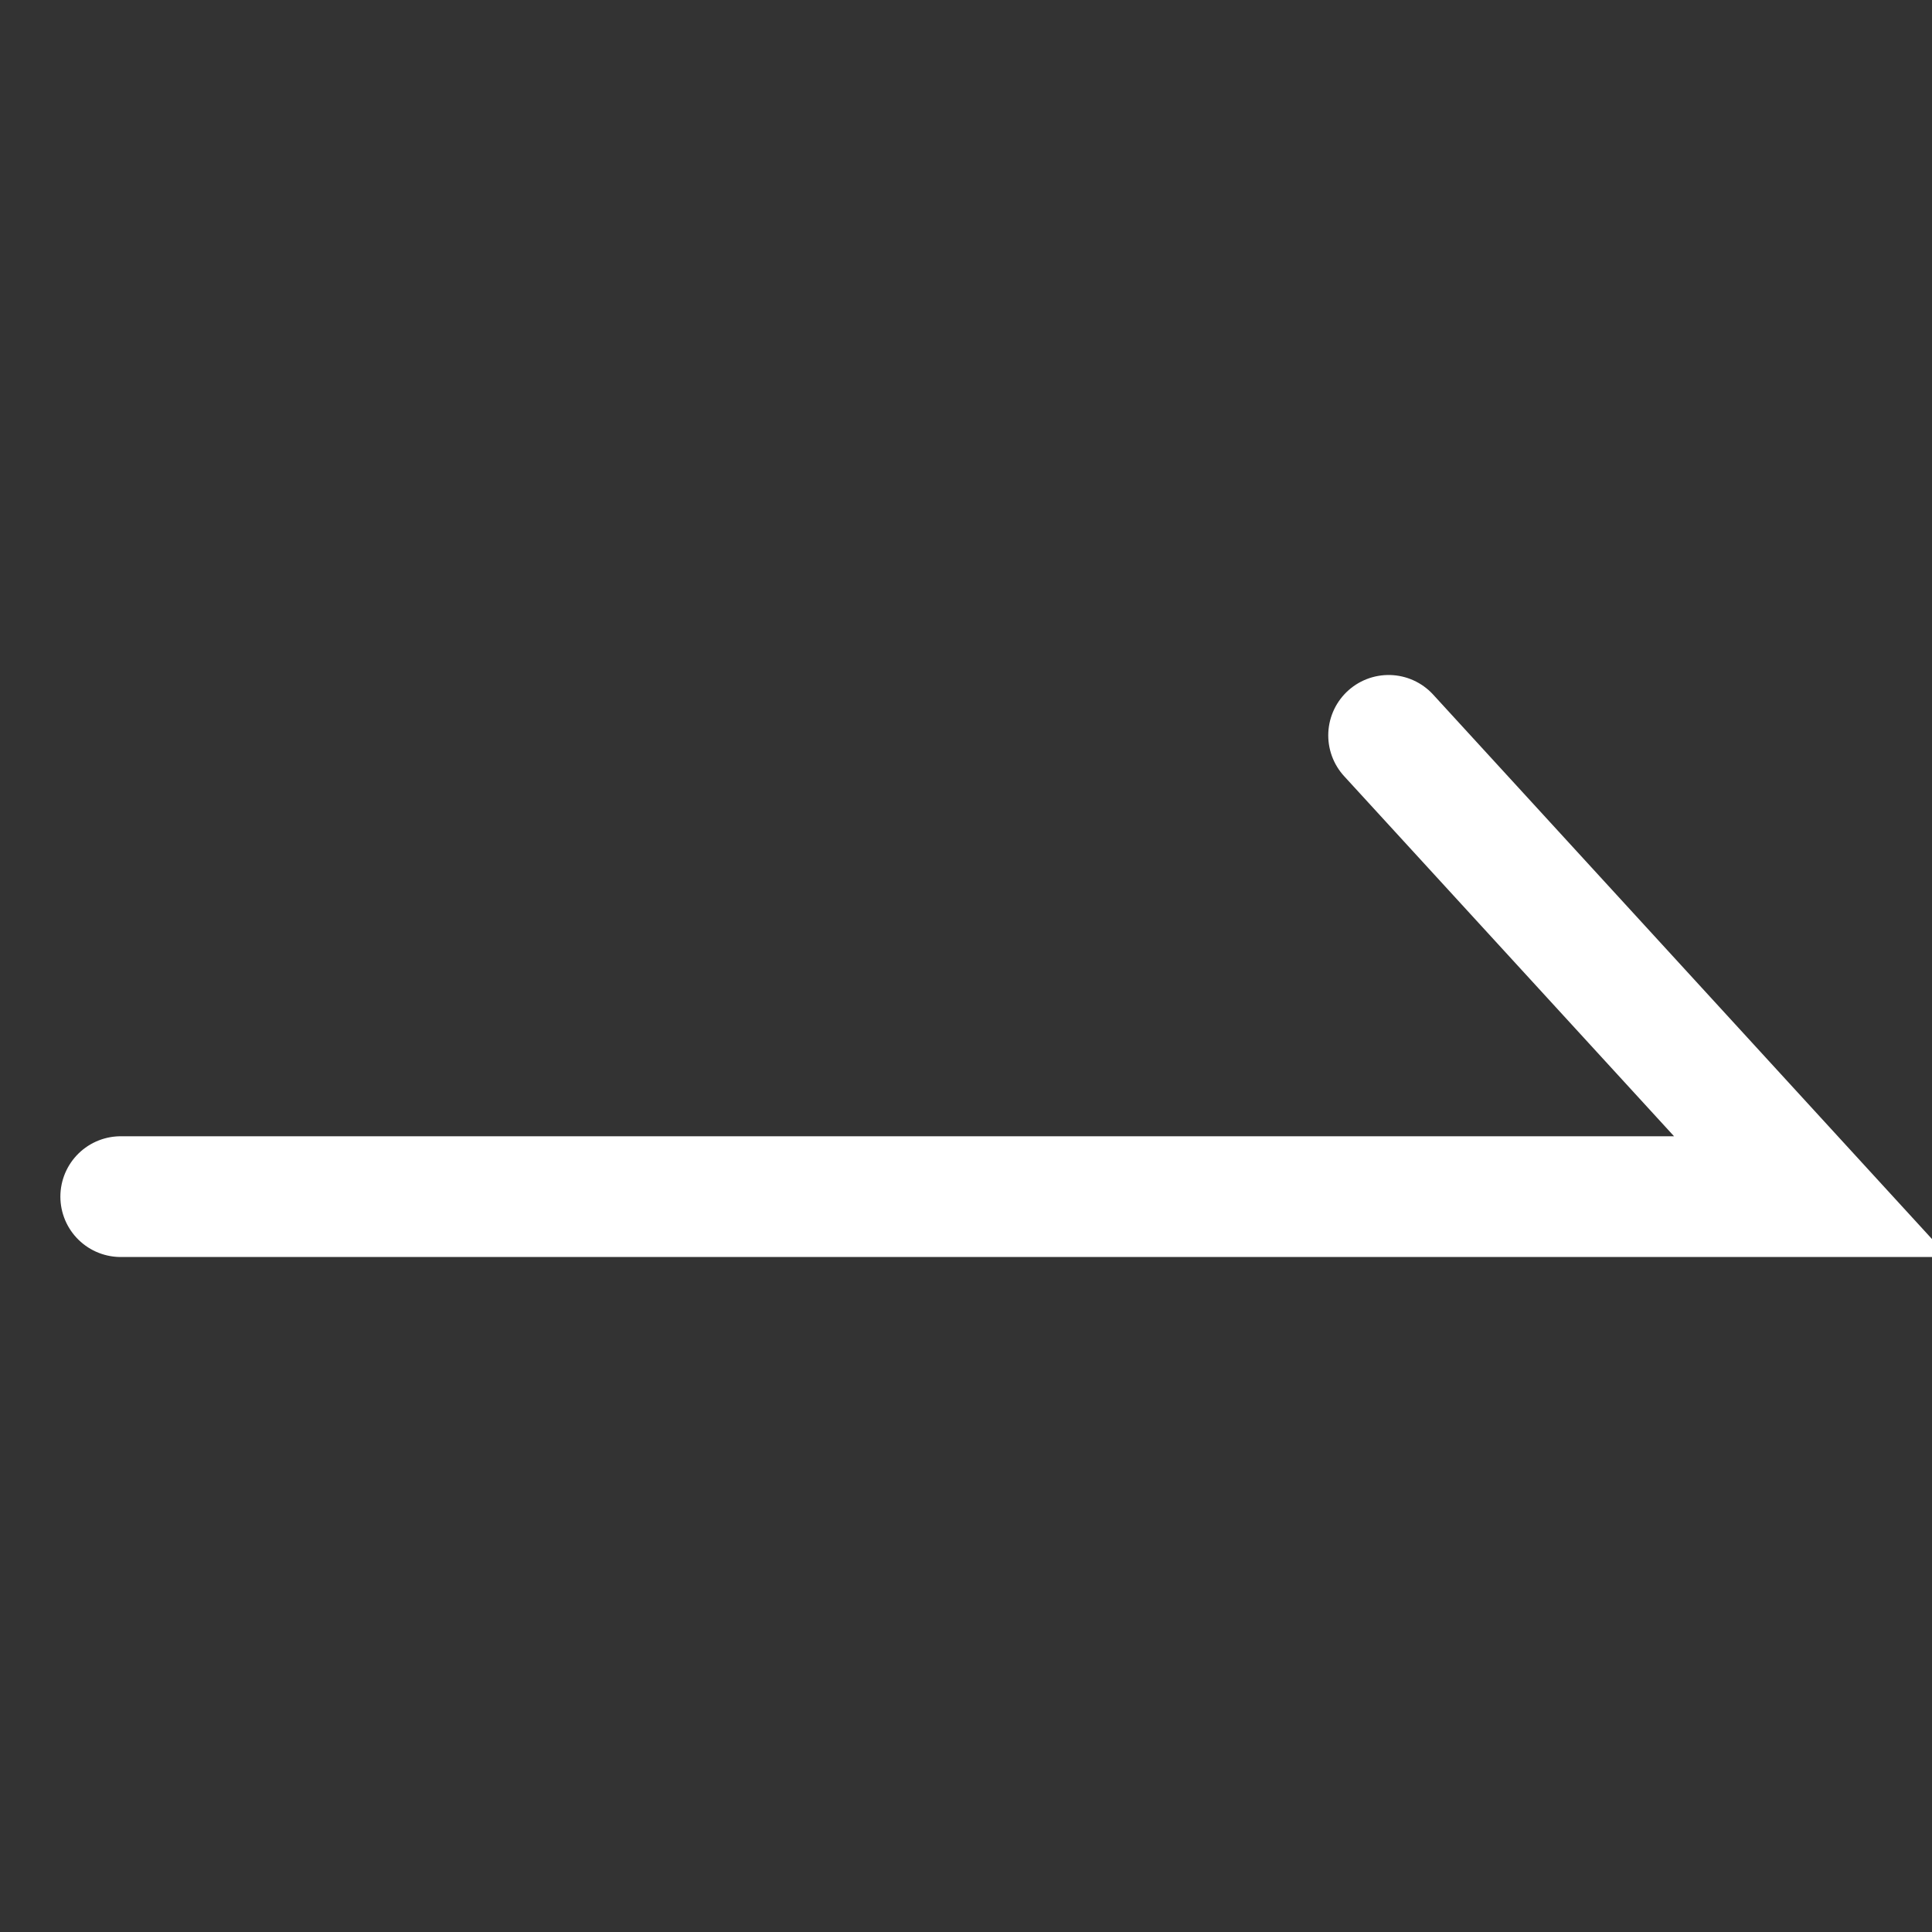 <svg xmlns="http://www.w3.org/2000/svg" viewBox="0 0 16 16"><rect x="0" y="0" width="16" height="16" fill="#333333" stroke="none"/><path d="M11.5 6.09L15 9.91H1" fill="none" stroke="#fff" stroke-linecap="round" stroke-miterlimit="10"/></svg>